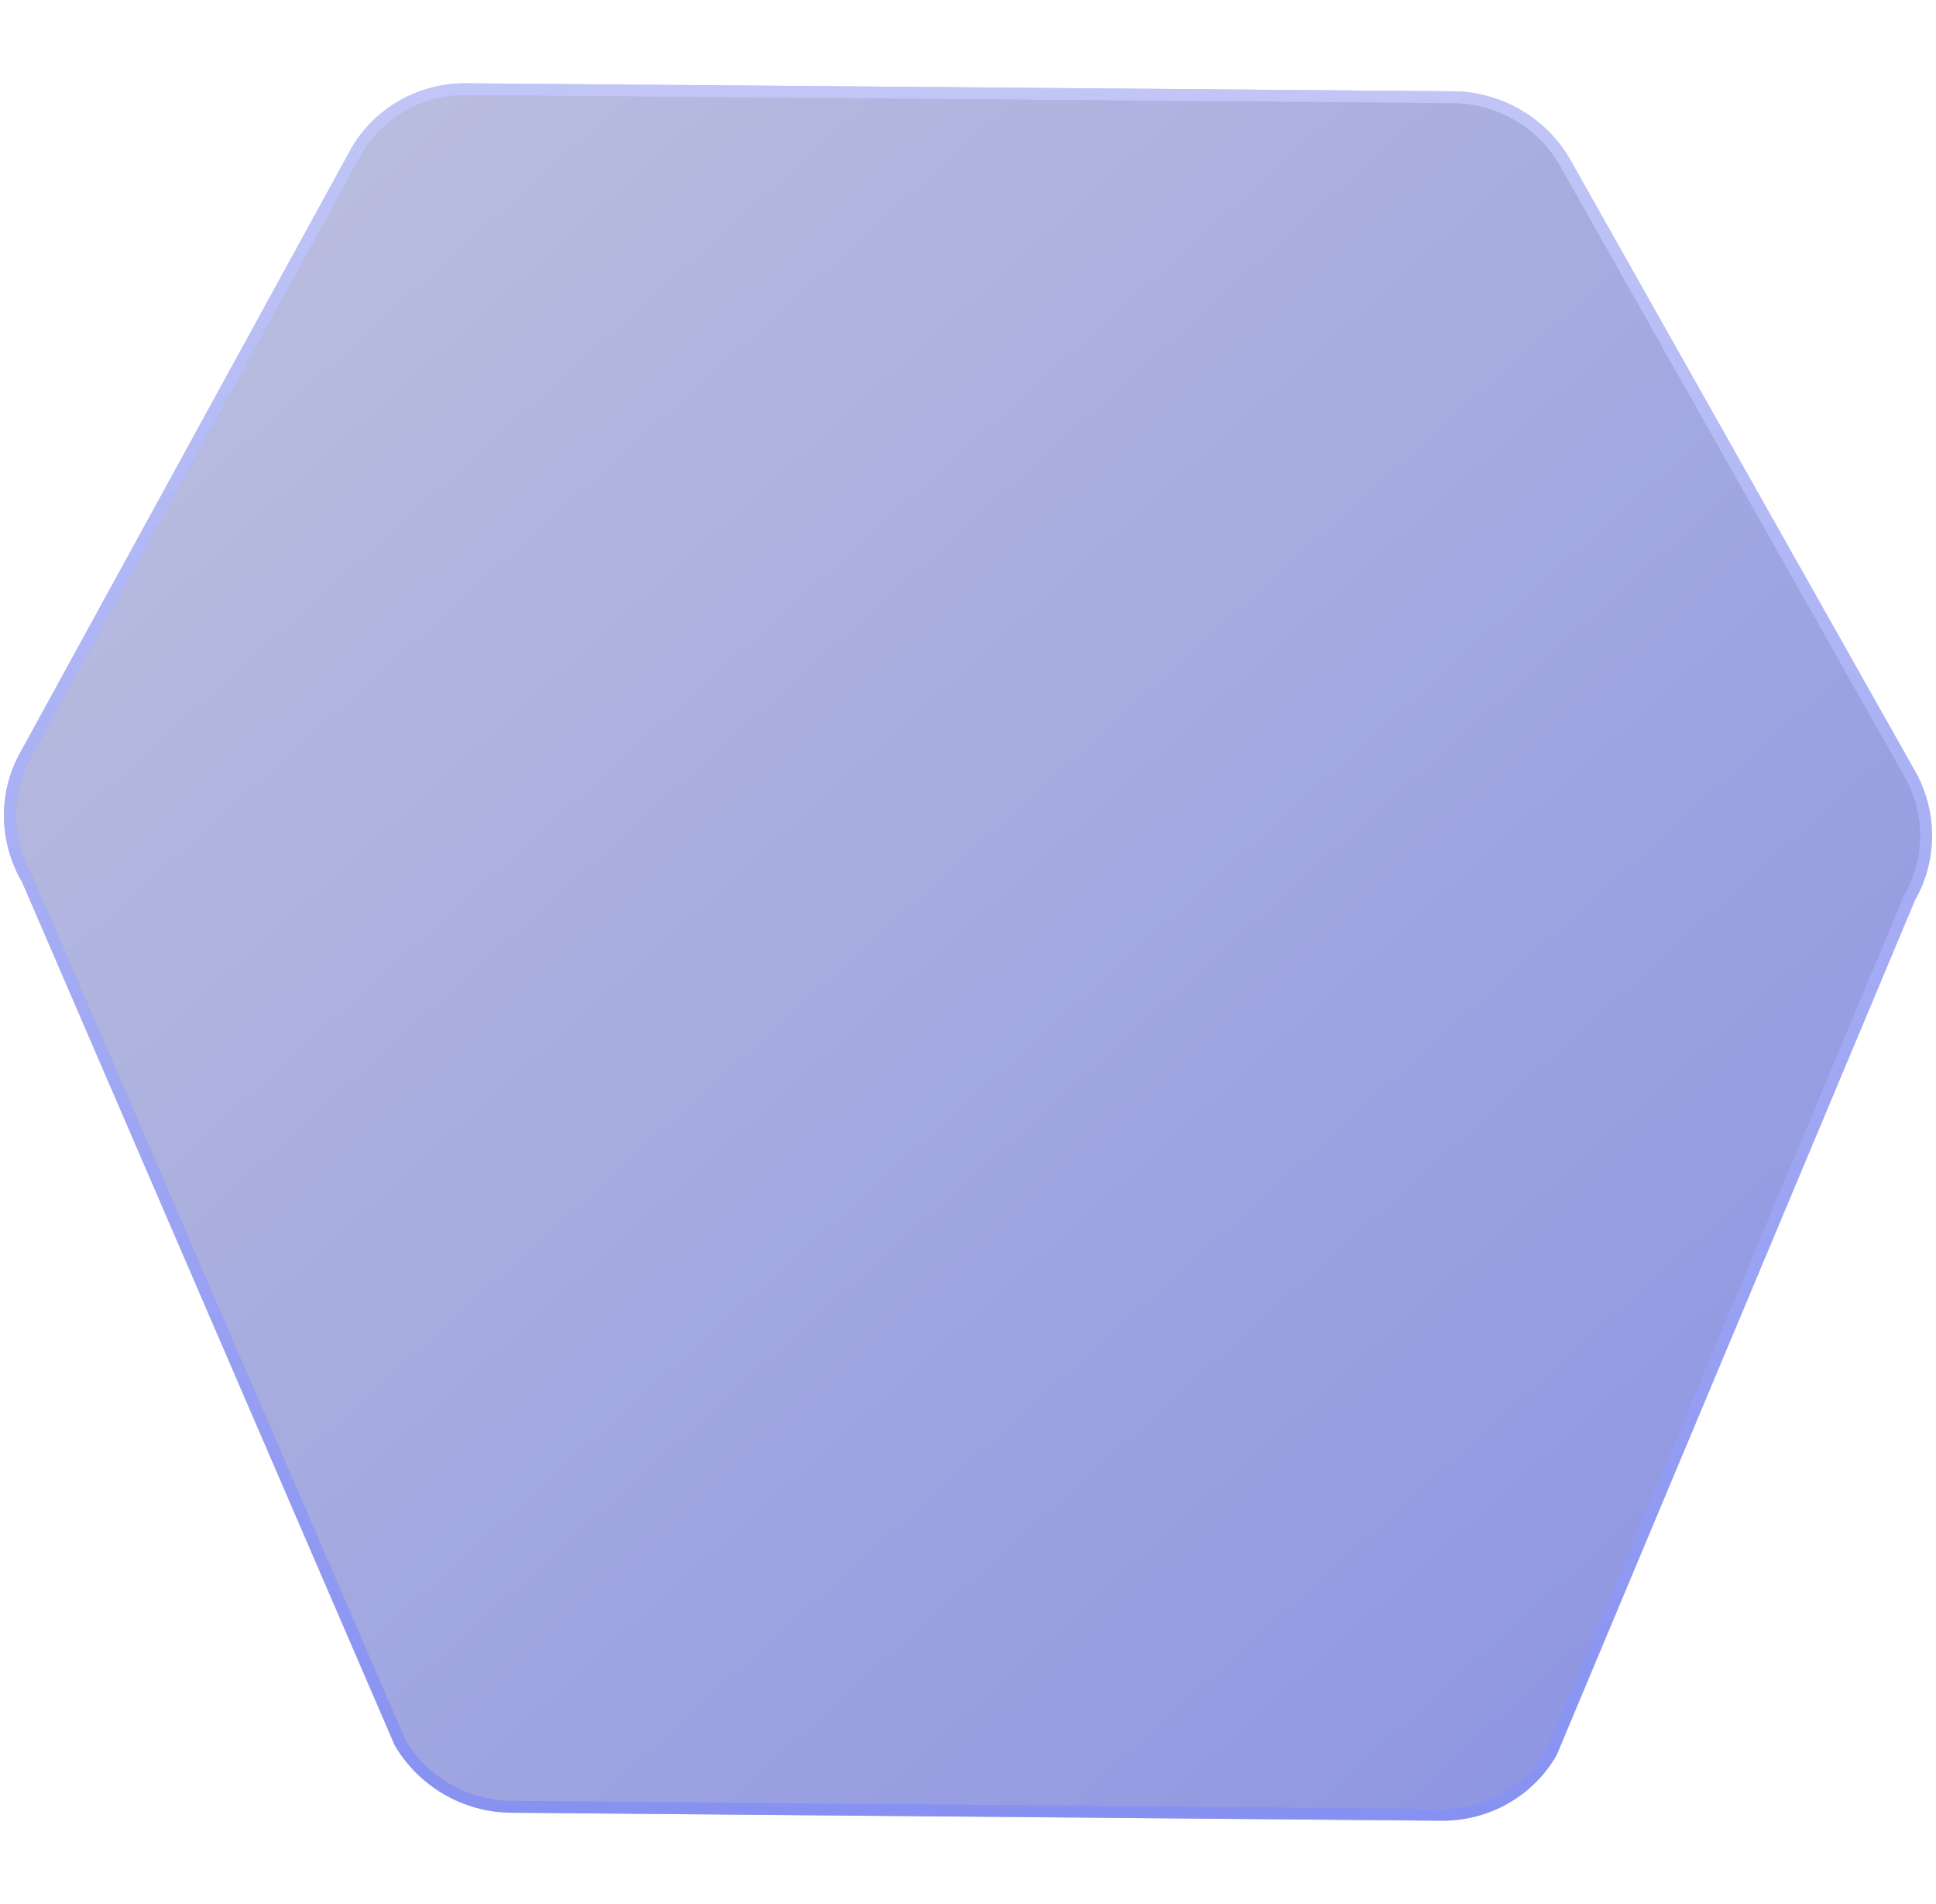 <svg width="122" height="120" viewBox="0 0 122 120" fill="none" xmlns="http://www.w3.org/2000/svg">
<path d="M91.578 6.129L91.847 6.136C94.613 6.252 97.159 7.767 98.571 10.158L98.575 10.165L120.264 48.627H120.263C121.713 51.087 121.747 54.101 120.347 56.544L97.768 110.42L97.758 110.442L97.746 110.463C96.33 112.912 93.687 114.401 90.816 114.375L32.213 113.871C29.343 113.845 26.678 112.31 25.22 109.842L25.207 109.821L25.198 109.799L1.726 55.42C0.283 52.958 0.255 49.944 1.662 47.504L22.459 9.545L22.463 9.537C23.879 7.088 26.522 5.599 29.393 5.625L91.578 6.129Z" fill="url(#paint0_linear_129_3482)"/>
<path d="M91.578 6.129L91.847 6.136C94.613 6.252 97.159 7.767 98.571 10.158L98.575 10.165L120.264 48.627H120.263C121.713 51.087 121.747 54.101 120.347 56.544L97.768 110.42L97.758 110.442L97.746 110.463C96.33 112.912 93.687 114.401 90.816 114.375L32.213 113.871C29.343 113.845 26.678 112.31 25.22 109.842L25.207 109.821L25.198 109.799L1.726 55.42C0.283 52.958 0.255 49.944 1.662 47.504L22.459 9.545L22.463 9.537C23.879 7.088 26.522 5.599 29.393 5.625L91.578 6.129Z" stroke="#939BE8" stroke-width="0.75"/>
<path d="M91.578 6.129L91.847 6.136C94.613 6.252 97.159 7.767 98.571 10.158L98.575 10.165L120.264 48.627H120.263C121.713 51.087 121.747 54.101 120.347 56.544L97.768 110.42L97.758 110.442L97.746 110.463C96.33 112.912 93.687 114.401 90.816 114.375L32.213 113.871C29.343 113.845 26.678 112.31 25.22 109.842L25.207 109.821L25.198 109.799L1.726 55.42C0.283 52.958 0.255 49.944 1.662 47.504L22.459 9.545L22.463 9.537C23.879 7.088 26.522 5.599 29.393 5.625L91.578 6.129Z" stroke="url(#paint1_linear_129_3482)" stroke-opacity="0.6" stroke-width="0.75"/>
<defs>
<linearGradient id="paint0_linear_129_3482" x1="1.405" y1="6.528" x2="108.436" y2="125.095" gradientUnits="userSpaceOnUse">
<stop stop-color="#BEC1DE"/>
<stop offset="1" stop-color="#8A92E2"/>
</linearGradient>
<linearGradient id="paint1_linear_129_3482" x1="61" y1="6" x2="61" y2="114" gradientUnits="userSpaceOnUse">
<stop stop-color="#DFE2FF"/>
<stop offset="1" stop-color="#7F8BF7"/>
</linearGradient>
</defs>
</svg>
